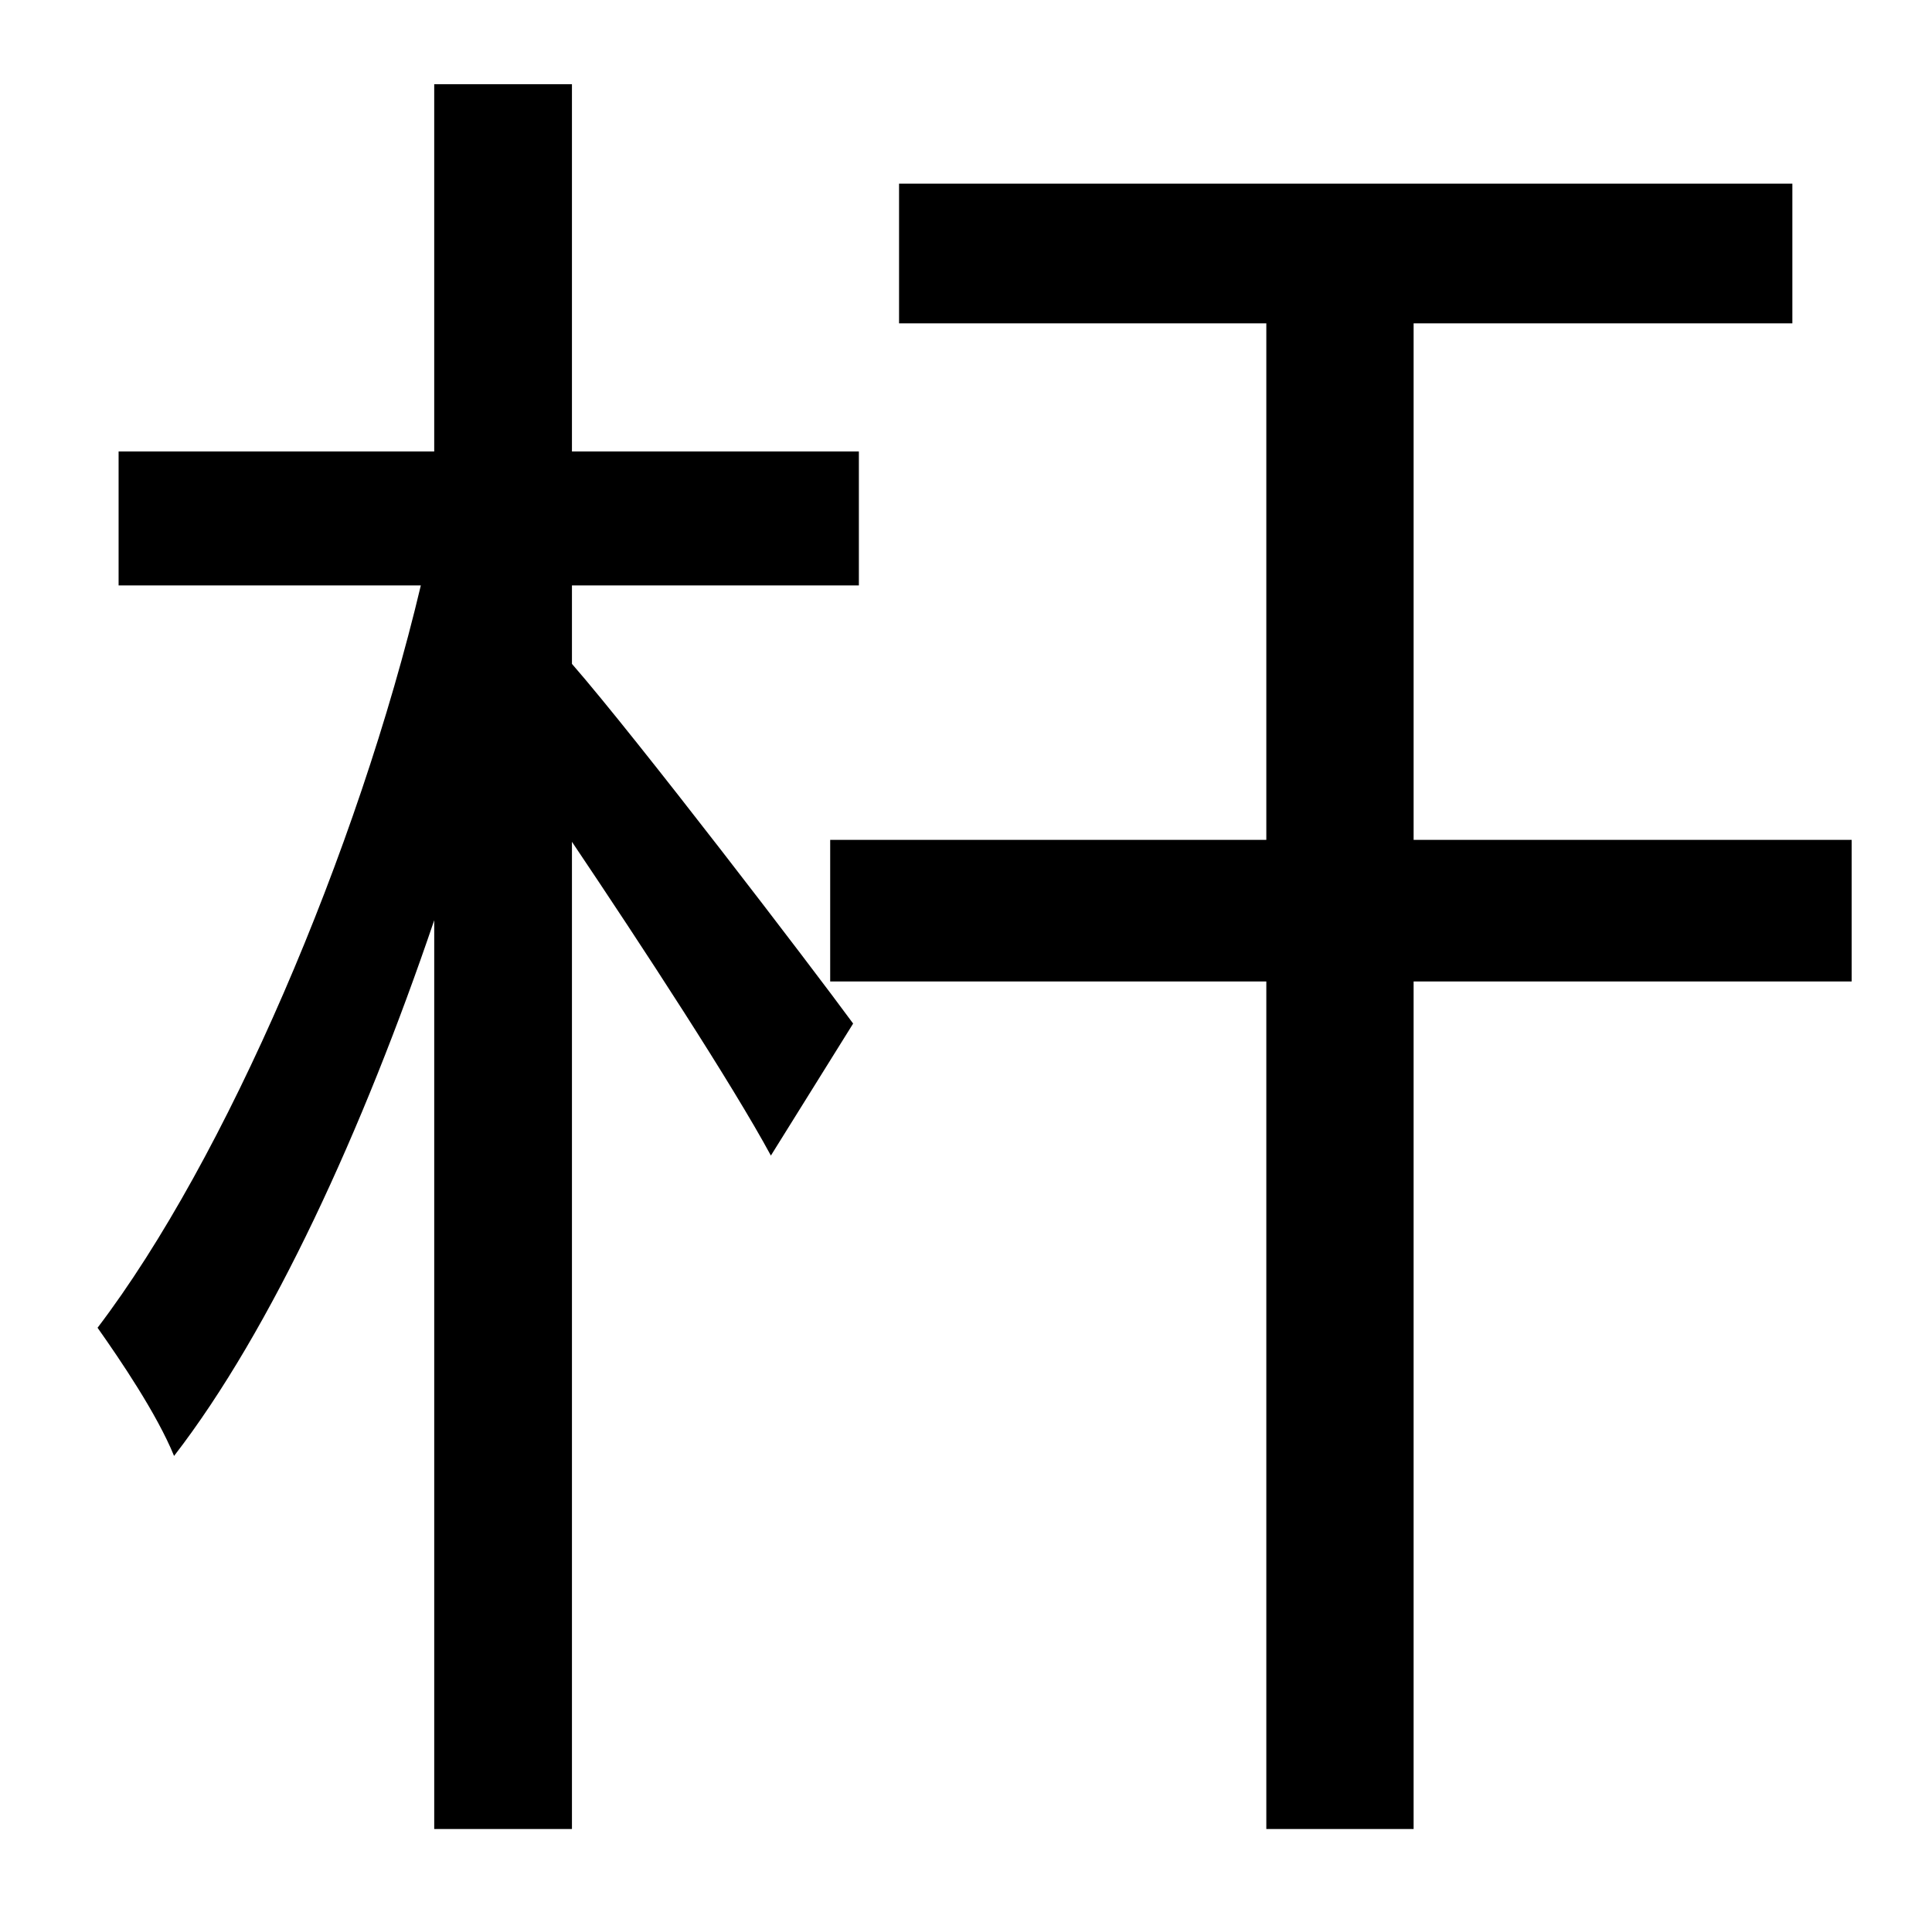 <?xml version="1.0" standalone="no"?>
<!DOCTYPE svg PUBLIC "-//W3C//DTD SVG 1.1//EN" "http://www.w3.org/Graphics/SVG/1.1/DTD/svg11.dtd" >
<svg xmlns="http://www.w3.org/2000/svg" xmlns:xlink="http://www.w3.org/1999/xlink" version="1.1" viewBox="-10 0 1010 1000">
   <path fill="currentColor"
d="M289 306v41c34 39 125 158 147 188l-43 69c-20 -37 -67 -109 -104 -164v516h-72v-475c-37 109 -85 214 -136 280c-9 -22 -28 -50 -40 -67c67 -88 136 -249 169 -388h-158v-70h165v-192h72v192h150v70h-150zM958 439v74h-229v443h-77v-443h-228v-74h228v-270h-192v-73h467
v73h-198v270h229z" />
</svg>
